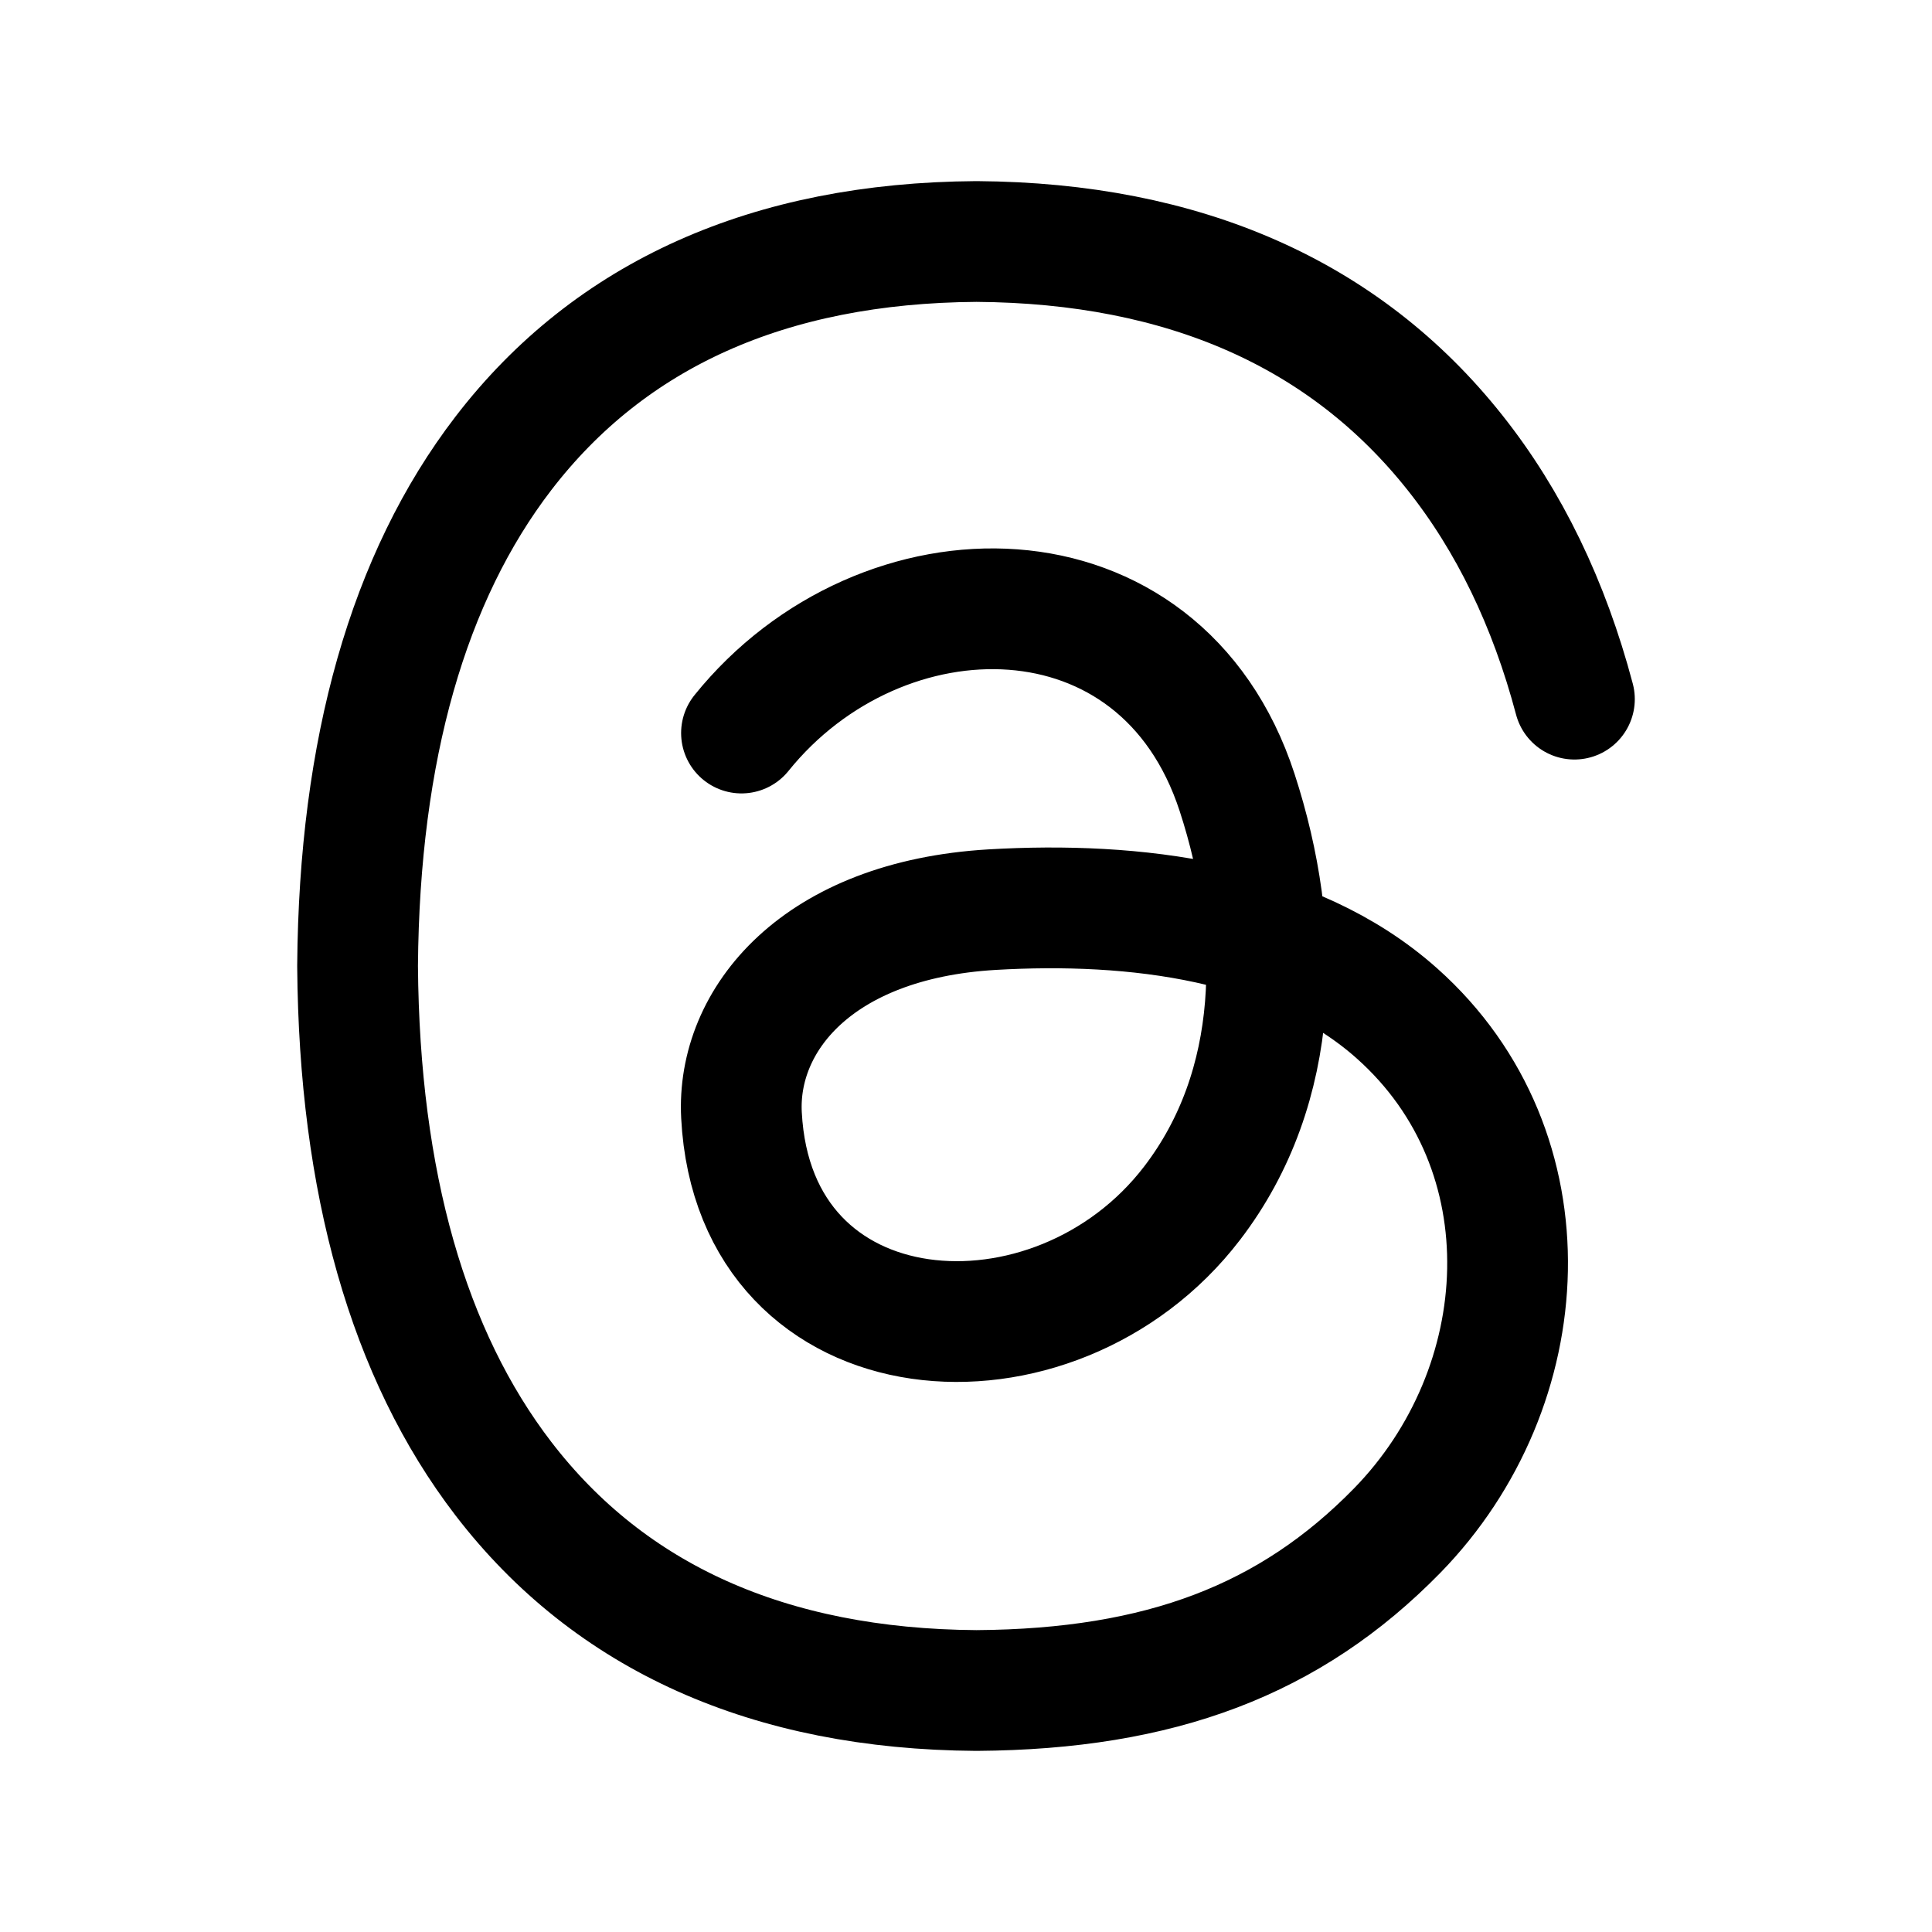 <svg width="24" height="24" viewBox="0 0 24 24" fill="none" xmlns="http://www.w3.org/2000/svg">
<path d="M19.558 8.685C19.243 7.496 18.748 6.472 18.074 5.623C16.708 3.901 14.71 3.018 12.135 3H12.125C9.556 3.018 7.58 3.904 6.253 5.632C5.072 7.171 4.463 9.311 4.442 11.994L4.442 12L4.442 12.006C4.463 14.689 5.072 16.829 6.253 18.368C7.58 20.096 9.556 20.982 12.125 21H12.135C14.419 20.984 16.029 20.371 17.356 19.014C19.095 17.233 19.273 14.302 17.356 12.591C16.056 11.43 14.088 11.197 12.323 11.3C10.144 11.429 9.149 12.674 9.211 13.854C9.37 16.916 13.102 17.176 14.809 14.946C15.919 13.497 15.934 11.582 15.368 9.845C14.416 6.924 10.947 6.951 9.211 9.106" stroke="black" stroke-width="1.5" stroke-linecap="round" stroke-linejoin="round"/>
</svg>